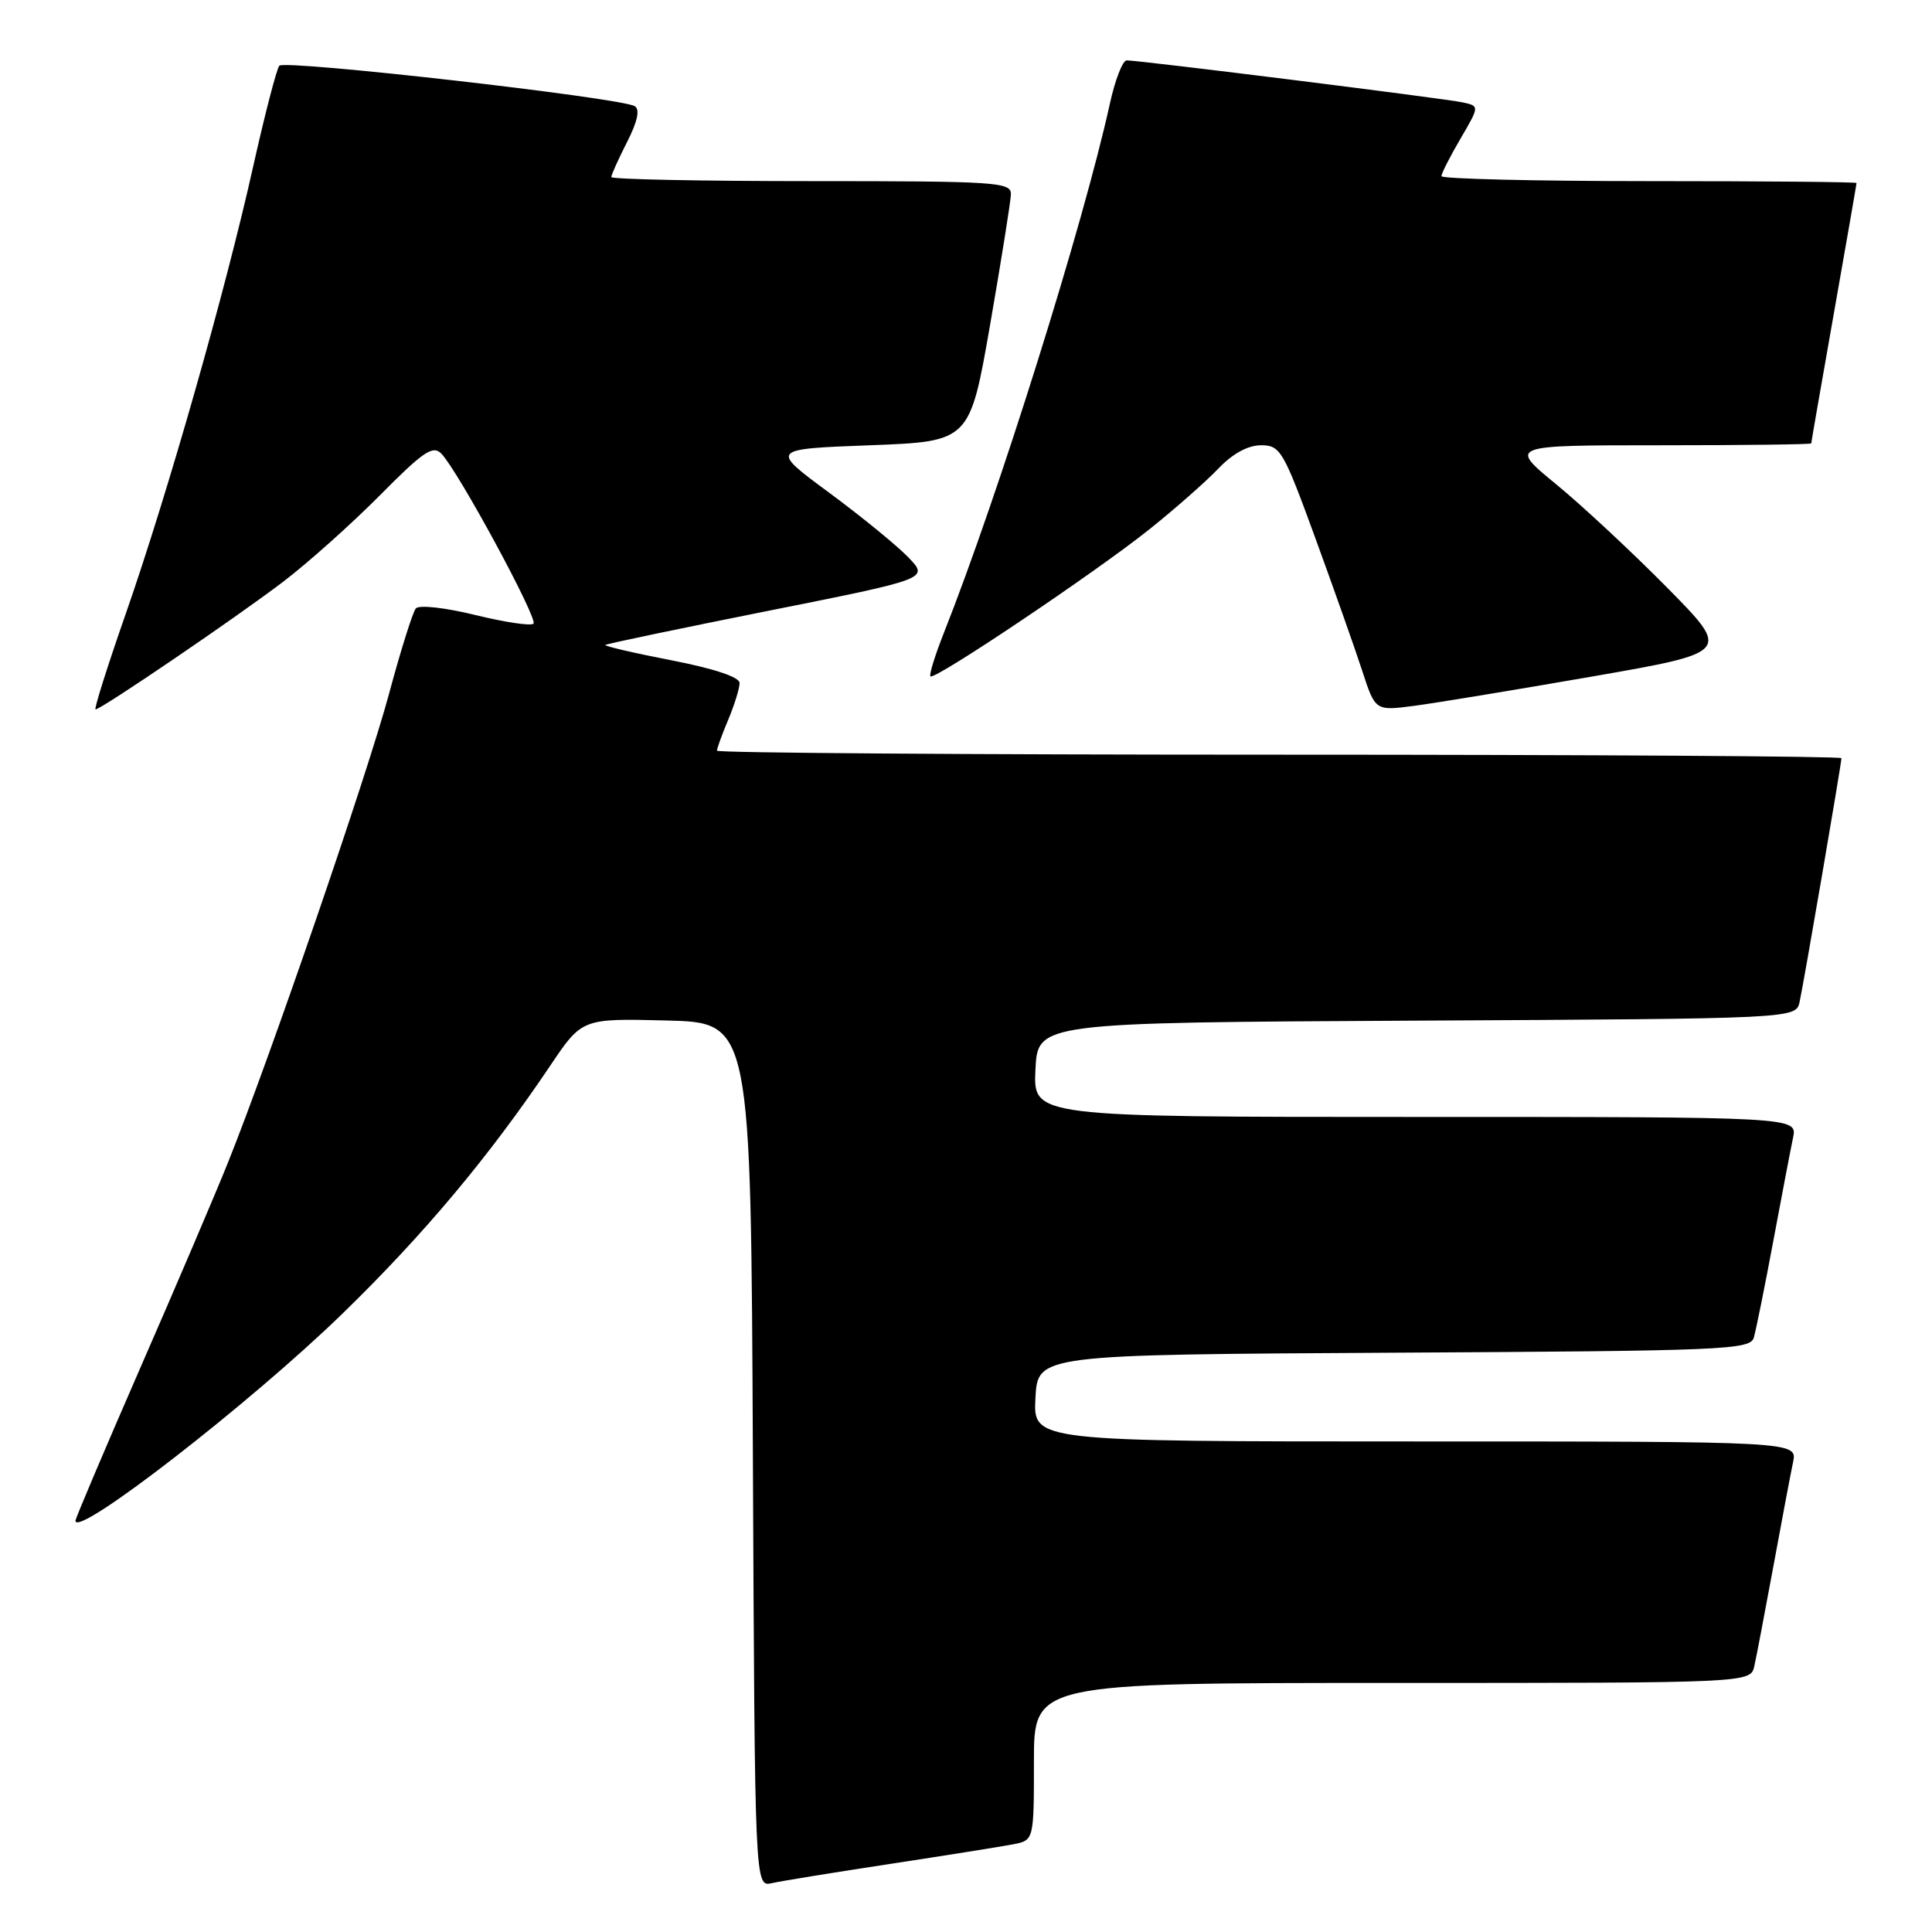 <?xml version="1.0" encoding="UTF-8" standalone="no"?>
<!DOCTYPE svg PUBLIC "-//W3C//DTD SVG 1.1//EN" "http://www.w3.org/Graphics/SVG/1.1/DTD/svg11.dtd" >
<svg xmlns="http://www.w3.org/2000/svg" xmlns:xlink="http://www.w3.org/1999/xlink" version="1.1" viewBox="0 0 256 256">
 <g >
 <path fill="currentColor"
d=" M 118.00 246.97 C 125.42 245.84 132.74 244.67 134.25 244.38 C 137.00 243.84 137.00 243.84 137.00 233.42 C 137.00 223.00 137.00 223.00 184.48 223.00 C 231.96 223.00 231.96 223.00 232.46 220.75 C 232.74 219.51 233.87 213.55 234.99 207.50 C 236.10 201.45 237.27 195.26 237.59 193.75 C 238.16 191.00 238.16 191.00 187.53 191.00 C 136.90 191.00 136.90 191.00 137.20 185.25 C 137.50 179.50 137.50 179.50 184.69 179.24 C 228.53 179.00 231.91 178.86 232.39 177.24 C 232.67 176.28 233.83 170.55 234.96 164.50 C 236.09 158.45 237.27 152.26 237.59 150.75 C 238.16 148.00 238.16 148.00 187.53 148.00 C 136.90 148.00 136.90 148.00 137.20 141.75 C 137.50 135.50 137.50 135.50 187.73 135.24 C 237.97 134.98 237.97 134.98 238.46 132.74 C 239.01 130.24 244.00 101.18 244.00 100.46 C 244.00 100.21 210.48 100.00 169.50 100.00 C 128.52 100.00 95.00 99.76 95.00 99.47 C 95.00 99.18 95.67 97.32 96.50 95.35 C 97.33 93.37 98.00 91.19 98.00 90.50 C 98.00 89.72 94.61 88.59 88.96 87.49 C 83.99 86.53 80.06 85.61 80.21 85.46 C 80.37 85.31 90.08 83.28 101.79 80.94 C 123.08 76.69 123.08 76.69 120.37 73.86 C 118.88 72.31 114.14 68.44 109.85 65.27 C 102.03 59.50 102.03 59.50 115.27 59.00 C 128.50 58.50 128.50 58.50 131.20 43.00 C 132.68 34.47 133.92 26.71 133.95 25.75 C 134.00 24.13 132.09 24.00 107.50 24.00 C 92.92 24.00 81.00 23.76 81.00 23.46 C 81.00 23.16 81.94 21.08 83.09 18.82 C 84.47 16.11 84.82 14.51 84.11 14.07 C 82.30 12.95 37.71 7.88 37.01 8.71 C 36.65 9.15 35.10 15.12 33.56 22.00 C 29.89 38.49 22.22 65.39 16.69 81.25 C 14.24 88.26 12.43 94.00 12.66 94.00 C 13.40 94.00 31.29 81.83 37.50 77.10 C 40.80 74.59 46.57 69.43 50.33 65.64 C 56.10 59.81 57.37 58.95 58.49 60.12 C 60.73 62.44 71.32 82.01 70.69 82.64 C 70.36 82.97 66.89 82.45 62.97 81.49 C 58.98 80.51 55.52 80.13 55.10 80.62 C 54.69 81.11 53.08 86.22 51.53 92.00 C 48.67 102.62 35.77 140.17 30.21 154.04 C 28.55 158.18 23.32 170.43 18.59 181.25 C 13.87 192.08 10.00 201.19 10.00 201.50 C 10.00 203.90 33.22 185.89 45.37 174.07 C 56.17 163.57 64.80 153.26 72.90 141.22 C 77.12 134.94 77.12 134.94 88.31 135.22 C 99.50 135.50 99.50 135.50 99.76 192.77 C 100.02 250.03 100.02 250.03 102.26 249.53 C 103.49 249.25 110.58 248.10 118.00 246.97 Z  M 210.93 89.65 C 229.36 86.44 229.36 86.44 220.93 77.89 C 216.29 73.19 209.66 67.01 206.20 64.17 C 199.90 59.00 199.90 59.00 219.95 59.00 C 230.98 59.00 240.00 58.89 240.00 58.75 C 240.00 58.61 241.35 50.85 243.00 41.50 C 244.65 32.15 246.00 24.39 246.00 24.25 C 246.00 24.11 233.62 24.00 218.50 24.00 C 203.38 24.00 191.00 23.70 191.00 23.34 C 191.00 22.97 192.14 20.74 193.53 18.36 C 196.05 14.05 196.05 14.05 193.78 13.56 C 191.42 13.05 151.02 8.00 149.29 8.00 C 148.76 8.00 147.75 10.59 147.06 13.75 C 143.54 29.77 132.29 65.63 125.06 83.88 C 123.89 86.84 123.09 89.42 123.29 89.62 C 123.83 90.17 145.19 75.82 152.31 70.13 C 155.71 67.41 159.82 63.79 161.44 62.09 C 163.31 60.12 165.35 59.00 167.09 59.00 C 169.65 59.00 170.05 59.69 174.27 71.25 C 176.73 77.99 179.53 85.91 180.49 88.85 C 182.23 94.20 182.23 94.20 187.36 93.53 C 190.19 93.16 200.79 91.41 210.93 89.65 Z "/>
</g>
</svg>